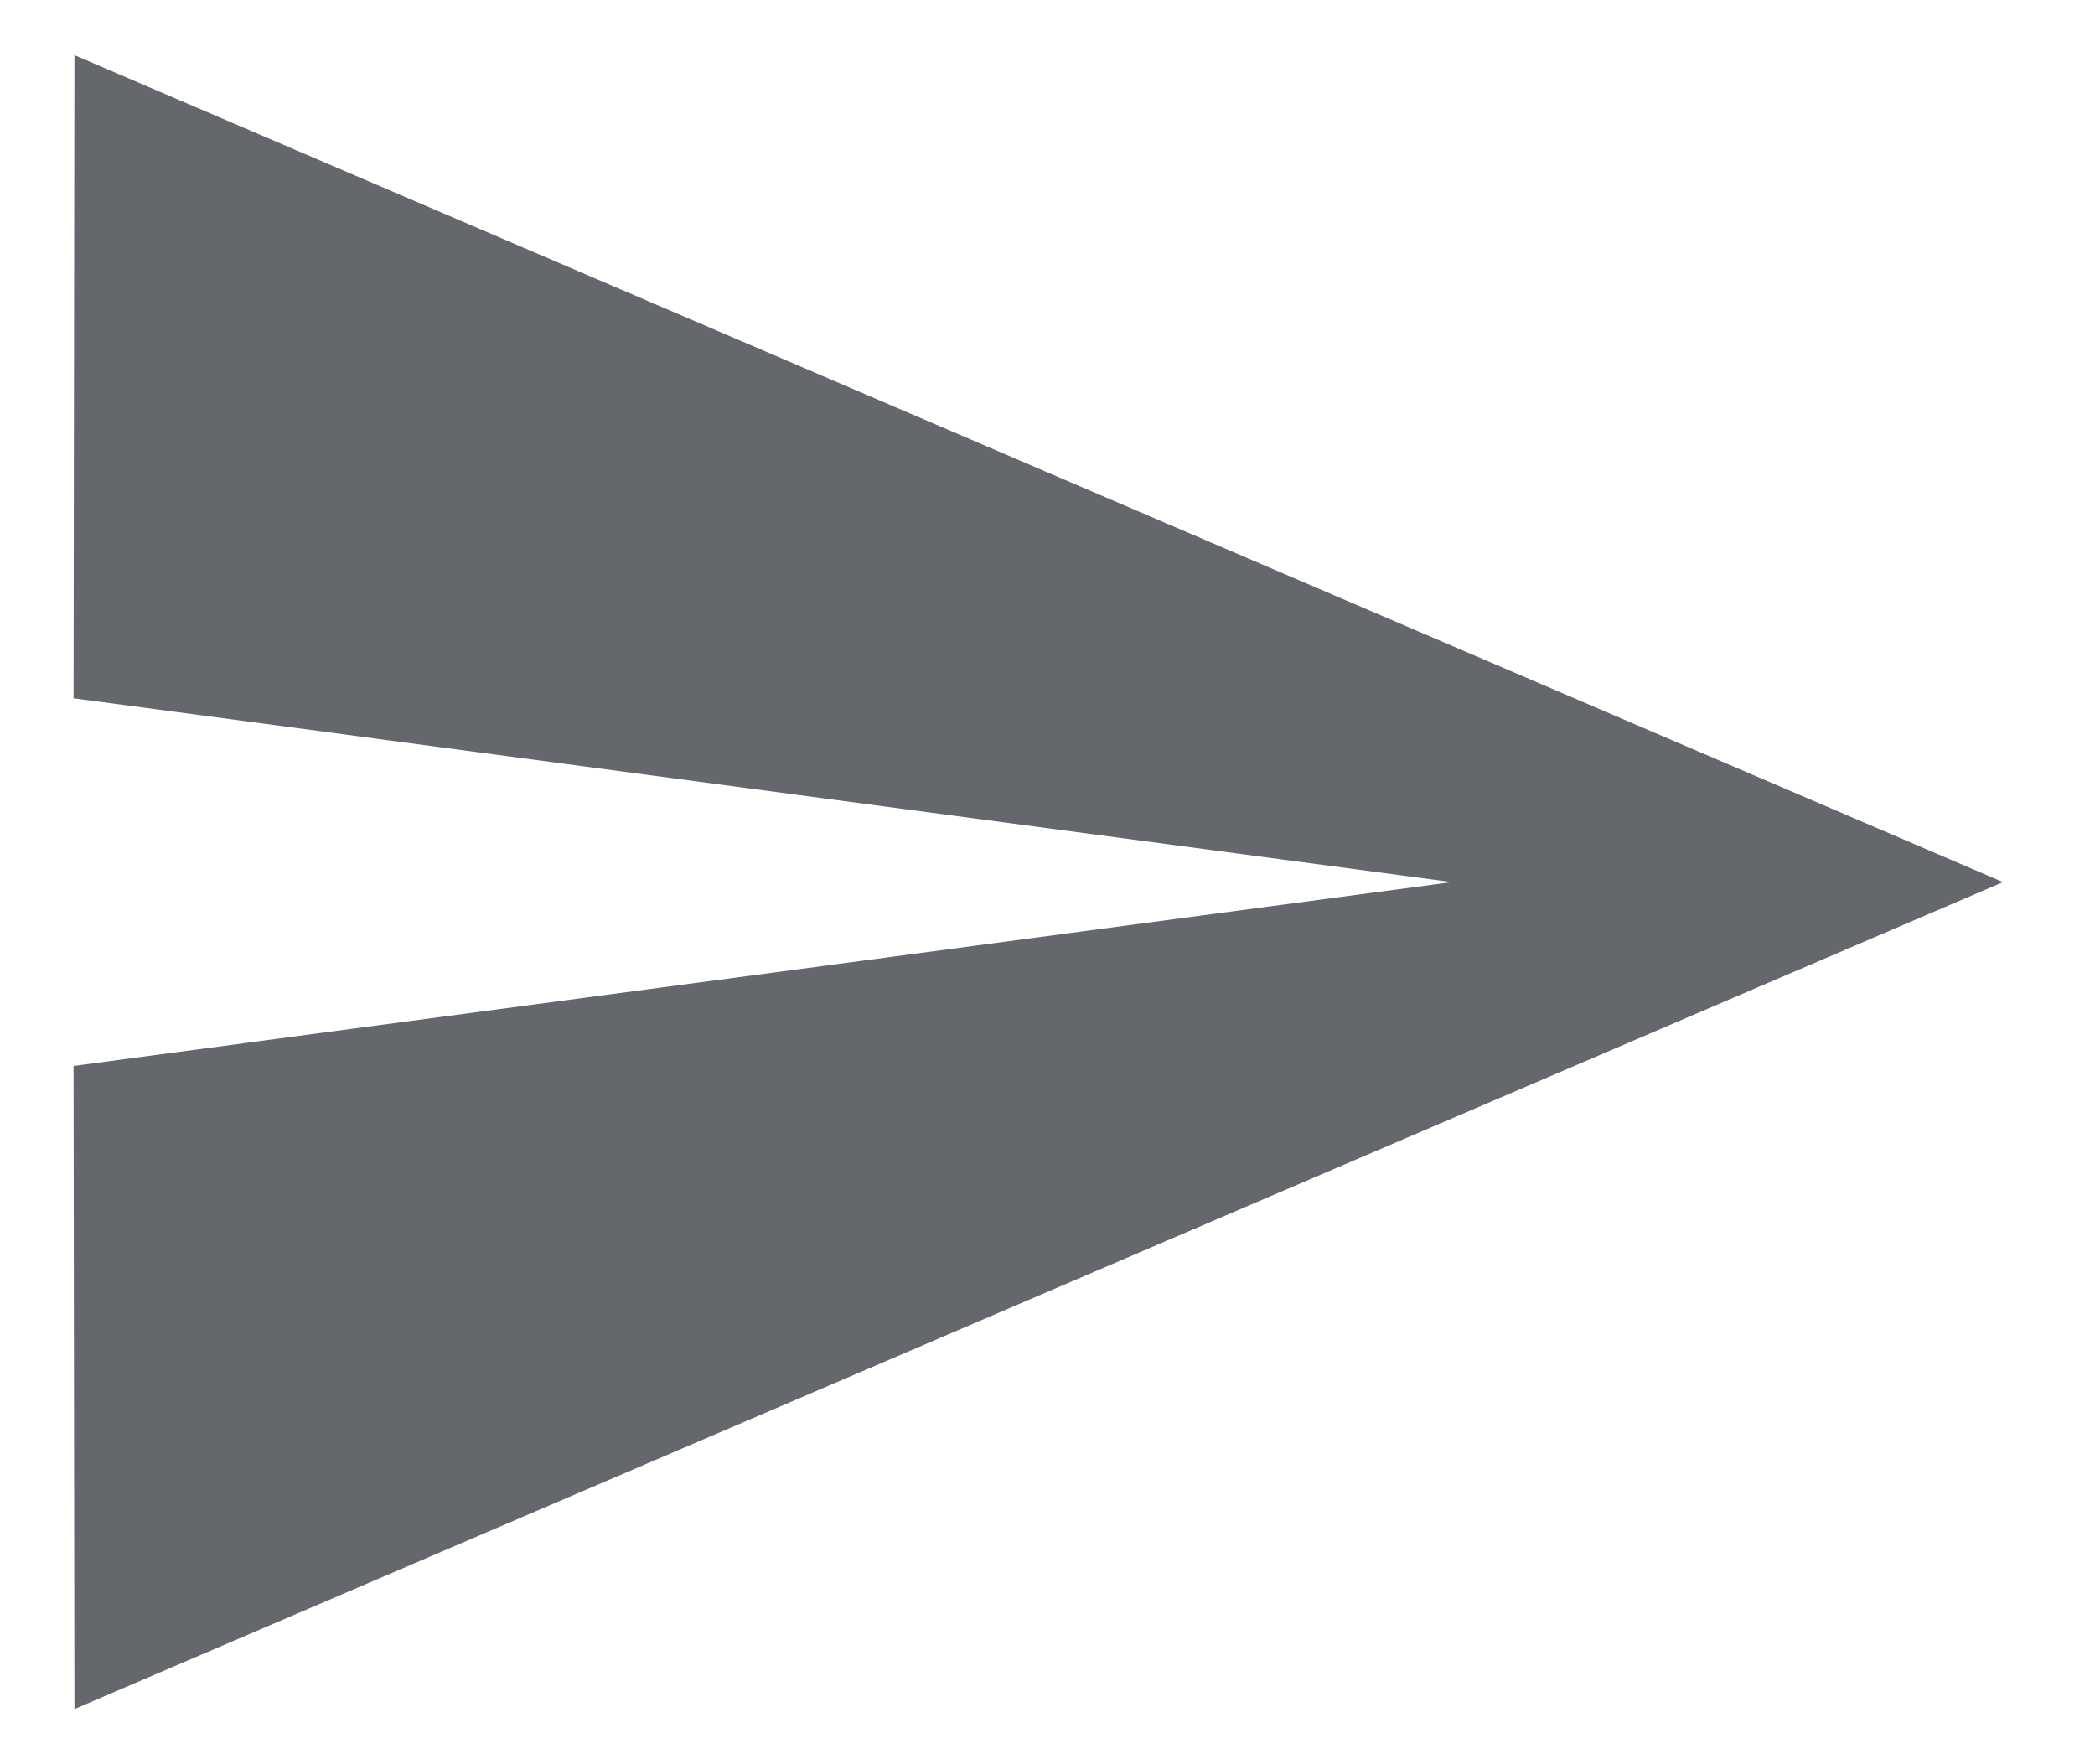 <svg width="19" height="16" viewBox="0 0 19 16" fill="none" xmlns="http://www.w3.org/2000/svg">
<path d="M0.675 15.5L18.166 8L0.675 0.5L0.667 6.333L13.166 8L0.667 9.667L0.675 15.5Z" fill="#64676C"/>
</svg>
